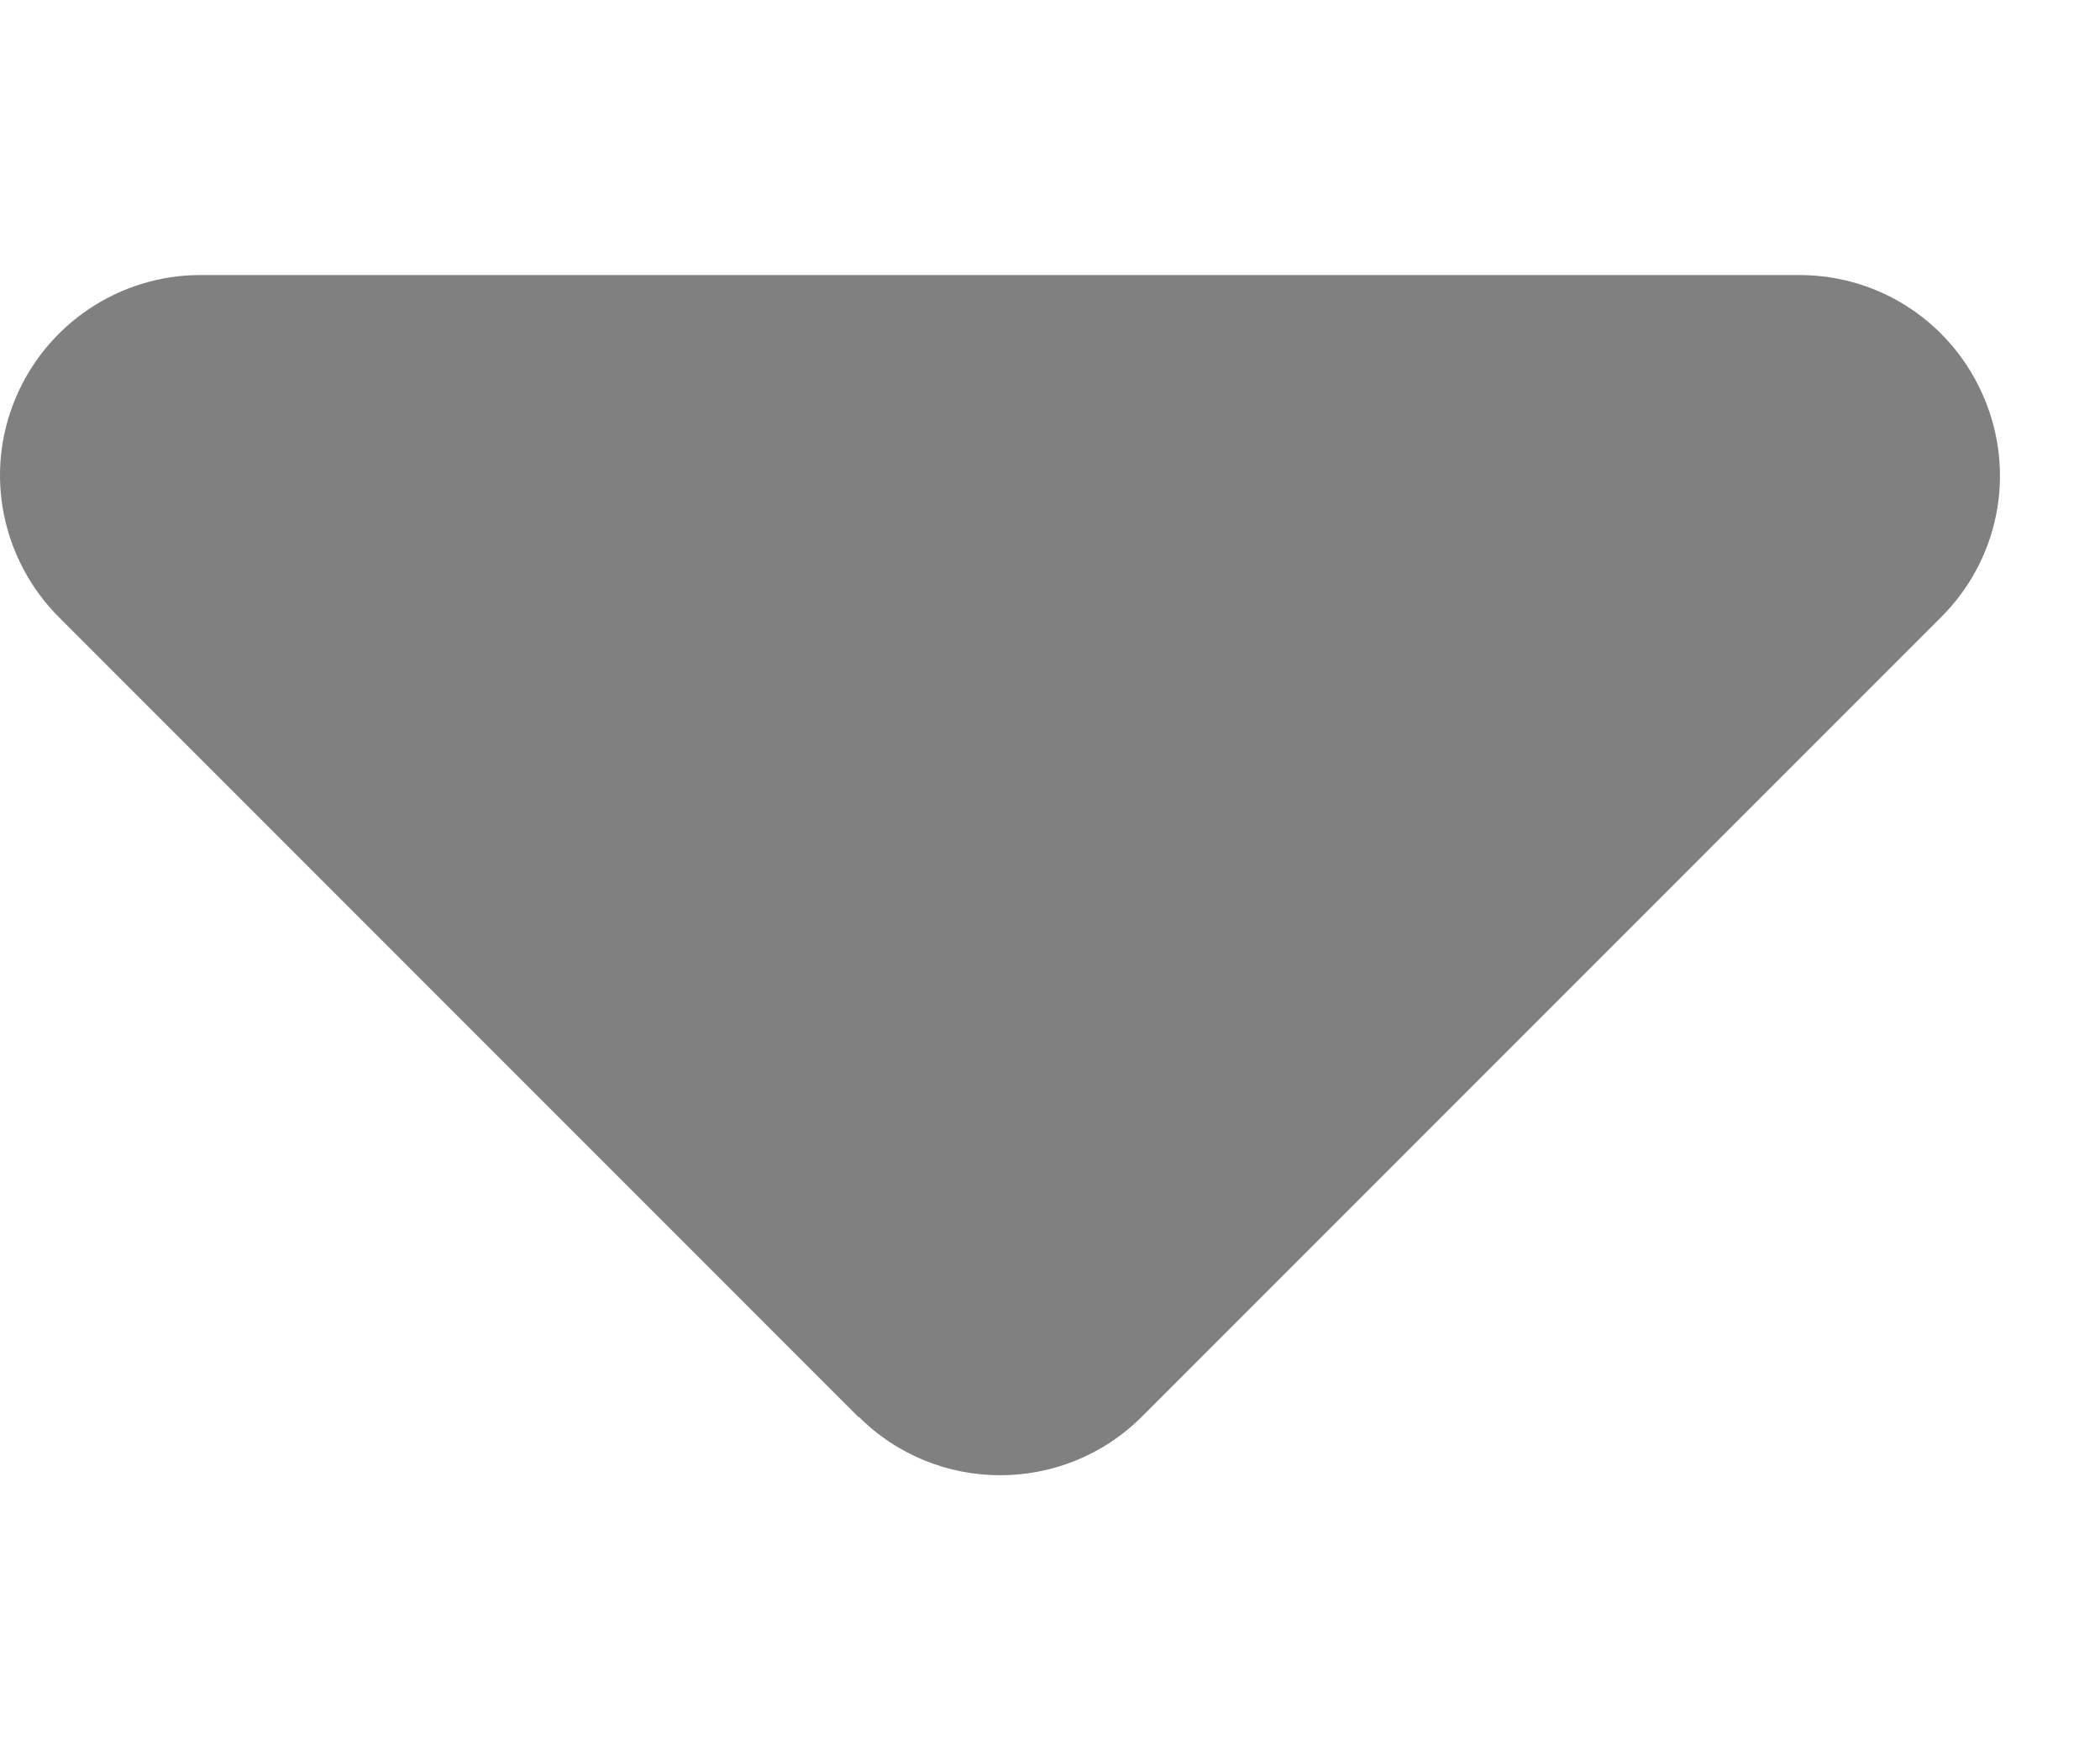 <svg xmlns="http://www.w3.org/2000/svg" width="6" height="5" viewBox="0 0 14 9" fill="currentColor" class="injected-svg" data-src="/assets/buzzIcons/arrow-down.svg" xmlns:xlink="http://www.w3.org/1999/xlink" role="img" style="height: 5; width: 6; margin-top: undefined; margin-left: undefined; margin-right: undefined; margin-bottom: undefined">
<path d="M5.725 8.11C6.245 8.63 7.091 8.63 7.612 8.11L12.943 2.778C13.326 2.395 13.438 1.824 13.23 1.325C13.022 0.825 12.539 0.5 11.997 0.5L1.335 0.5C0.798 0.5 0.31 0.825 0.102 1.325C-0.106 1.824 0.011 2.395 0.39 2.778L5.721 8.11L5.725 8.11Z" fill="grey"></path>
</svg>